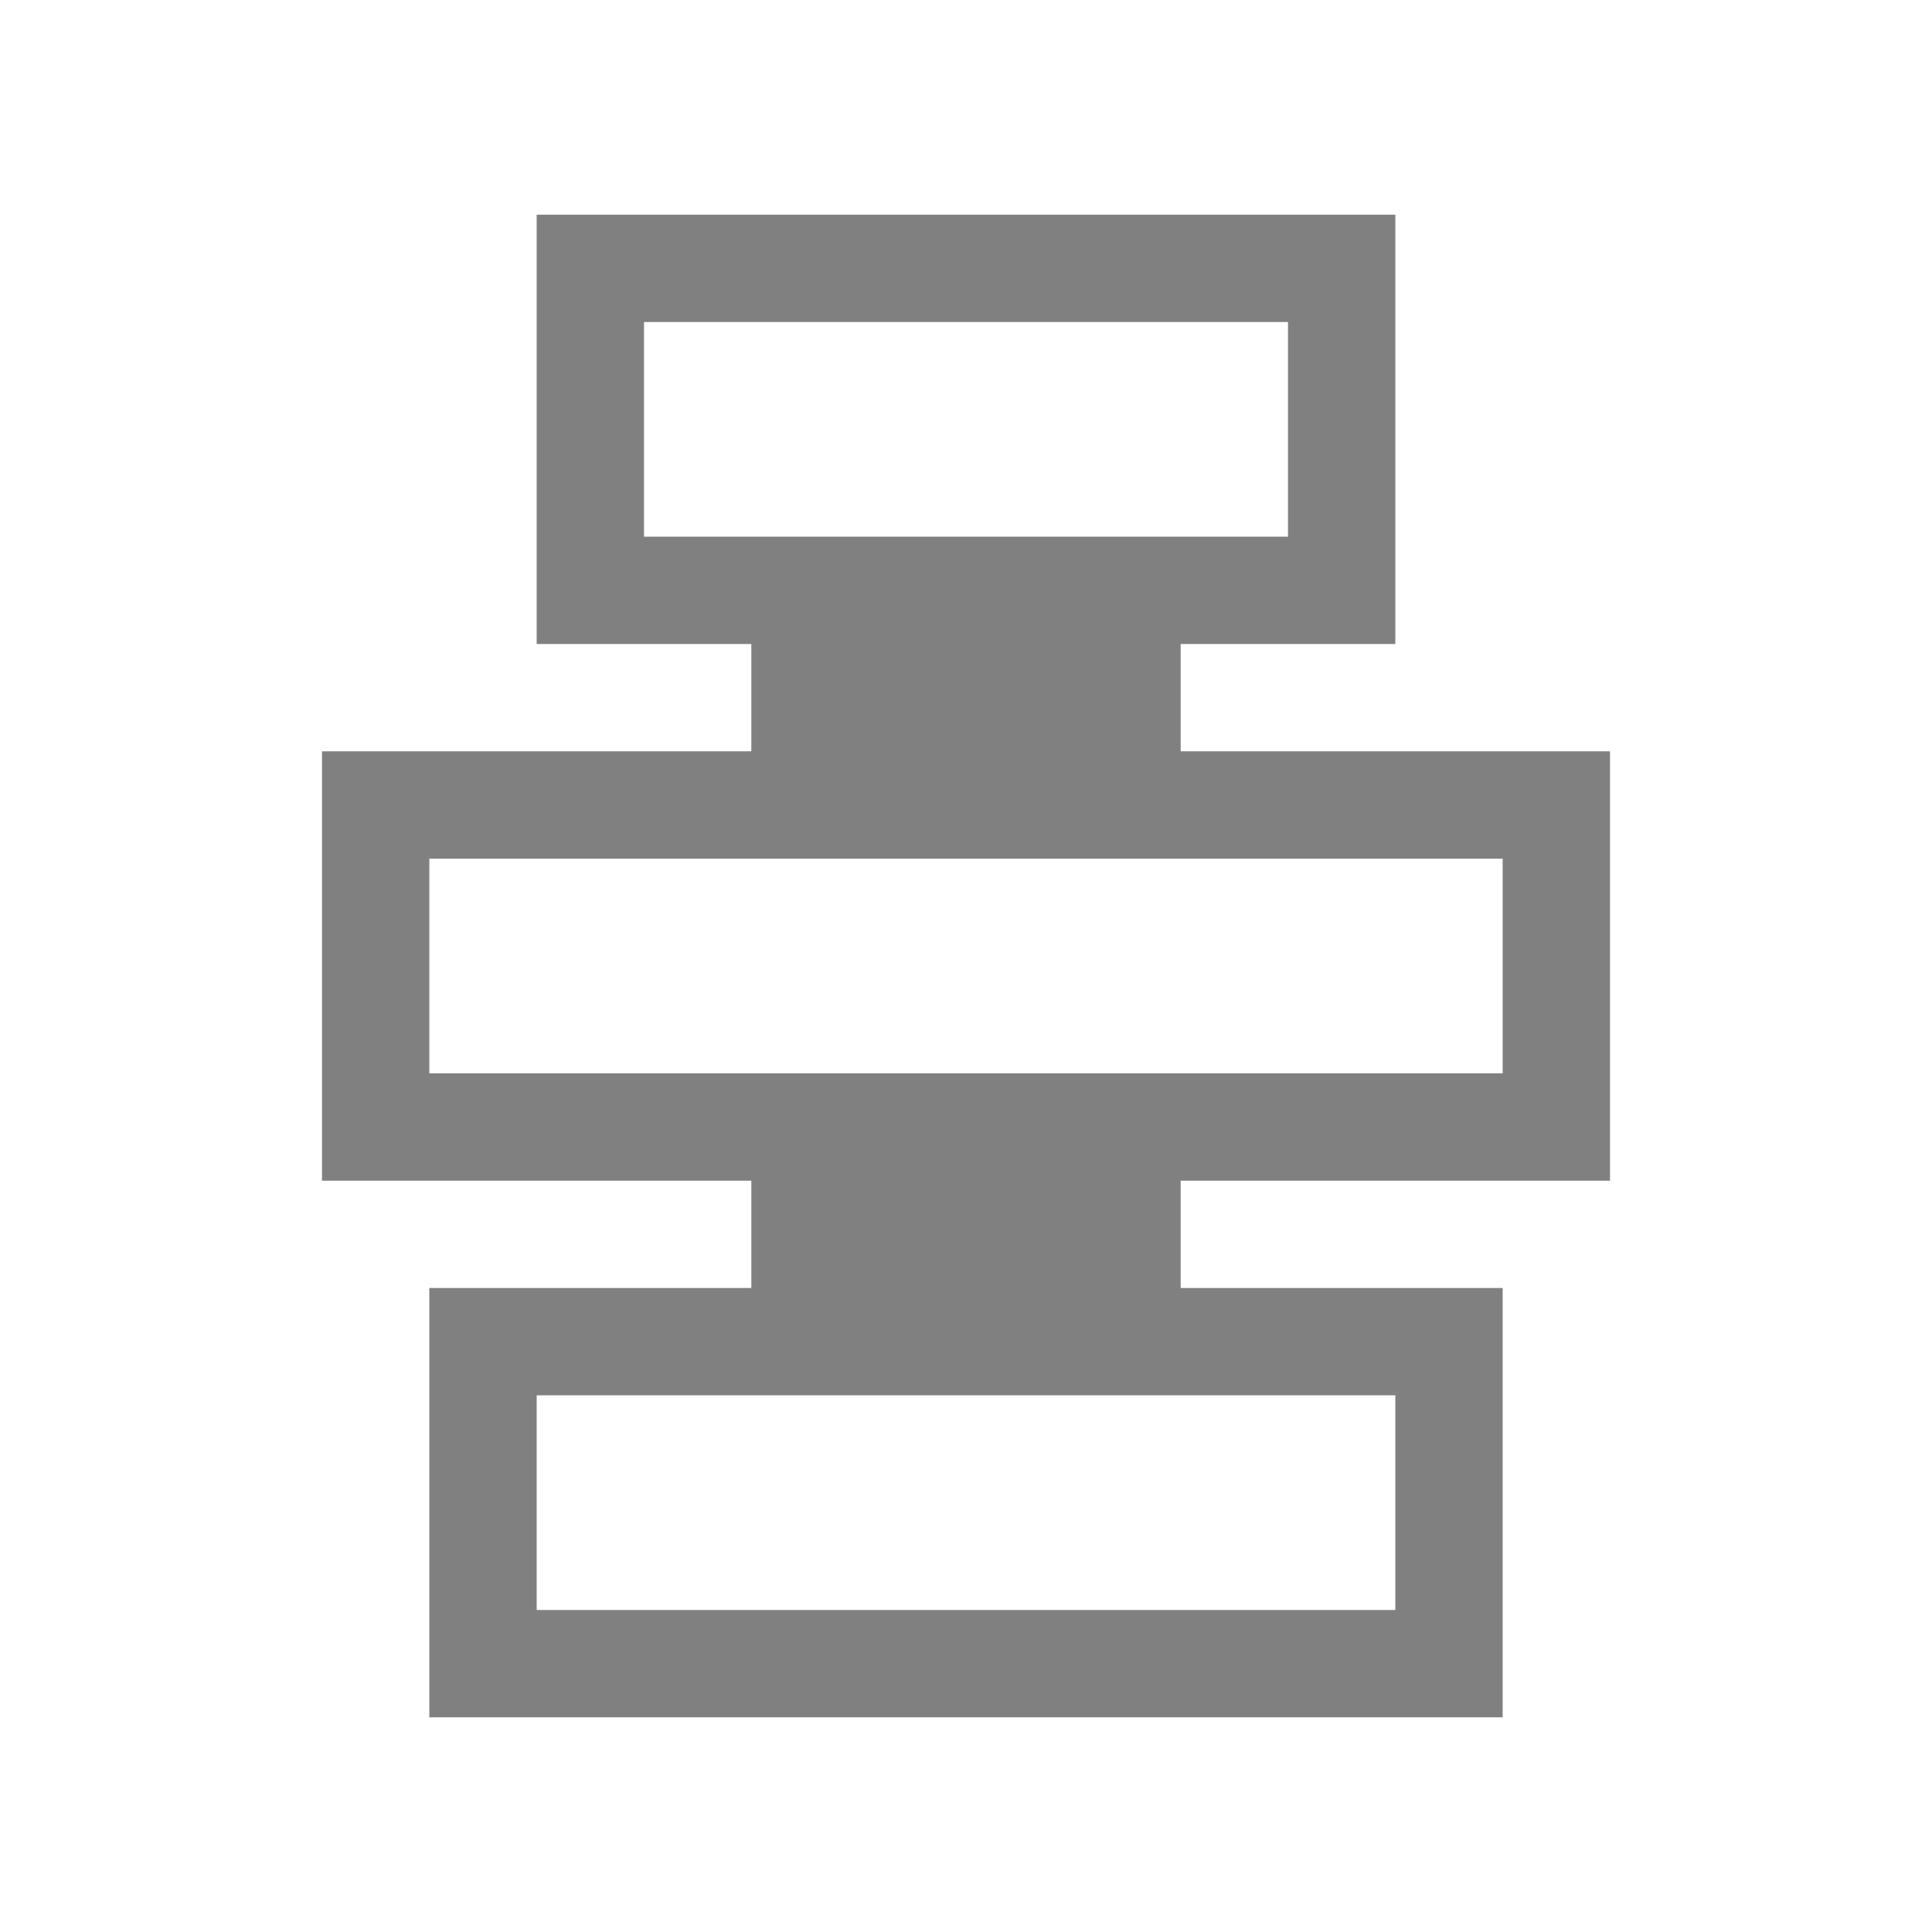 <?xml version="1.0" encoding="utf-8"?>
<!-- Generator: Adobe Illustrator 22.1.0, SVG Export Plug-In . SVG Version: 6.00 Build 0)  -->
<svg version="1.1" id="toolbar" xmlns="http://www.w3.org/2000/svg" xmlns:xlink="http://www.w3.org/1999/xlink" x="0px" y="0px"
	 width="18px" height="18px" viewBox="0 0 18 18" style="enable-background:new 0 0 18 18;" xml:space="preserve">
<style type="text/css">
	.st0{fill:#FFFFFF;}
	.st1{fill:#808080;}
	.st2{fill:#636F80;}
	.st3{fill-rule:evenodd;clip-rule:evenodd;fill:#FFFFFF;}
	.st4{fill-rule:evenodd;clip-rule:evenodd;fill:#808080;}
	.st5{fill-rule:evenodd;clip-rule:evenodd;fill:#636F80;}
	.st6{fill:#F7931E;}
</style>
<g id="v-align-center_disabled">
	<g>
		<path class="st1" d="M15,11V7h-4V6h2V2h-2H7H5v4h2v1H3v4h4v1H4v4h3h4h3v-4h-3v-1H15z M6,5V3h6v2H6z M13,13v2H5v-2H13z M4,10V8h10
			v2H4z"/>
	</g>
</g>
</svg>
